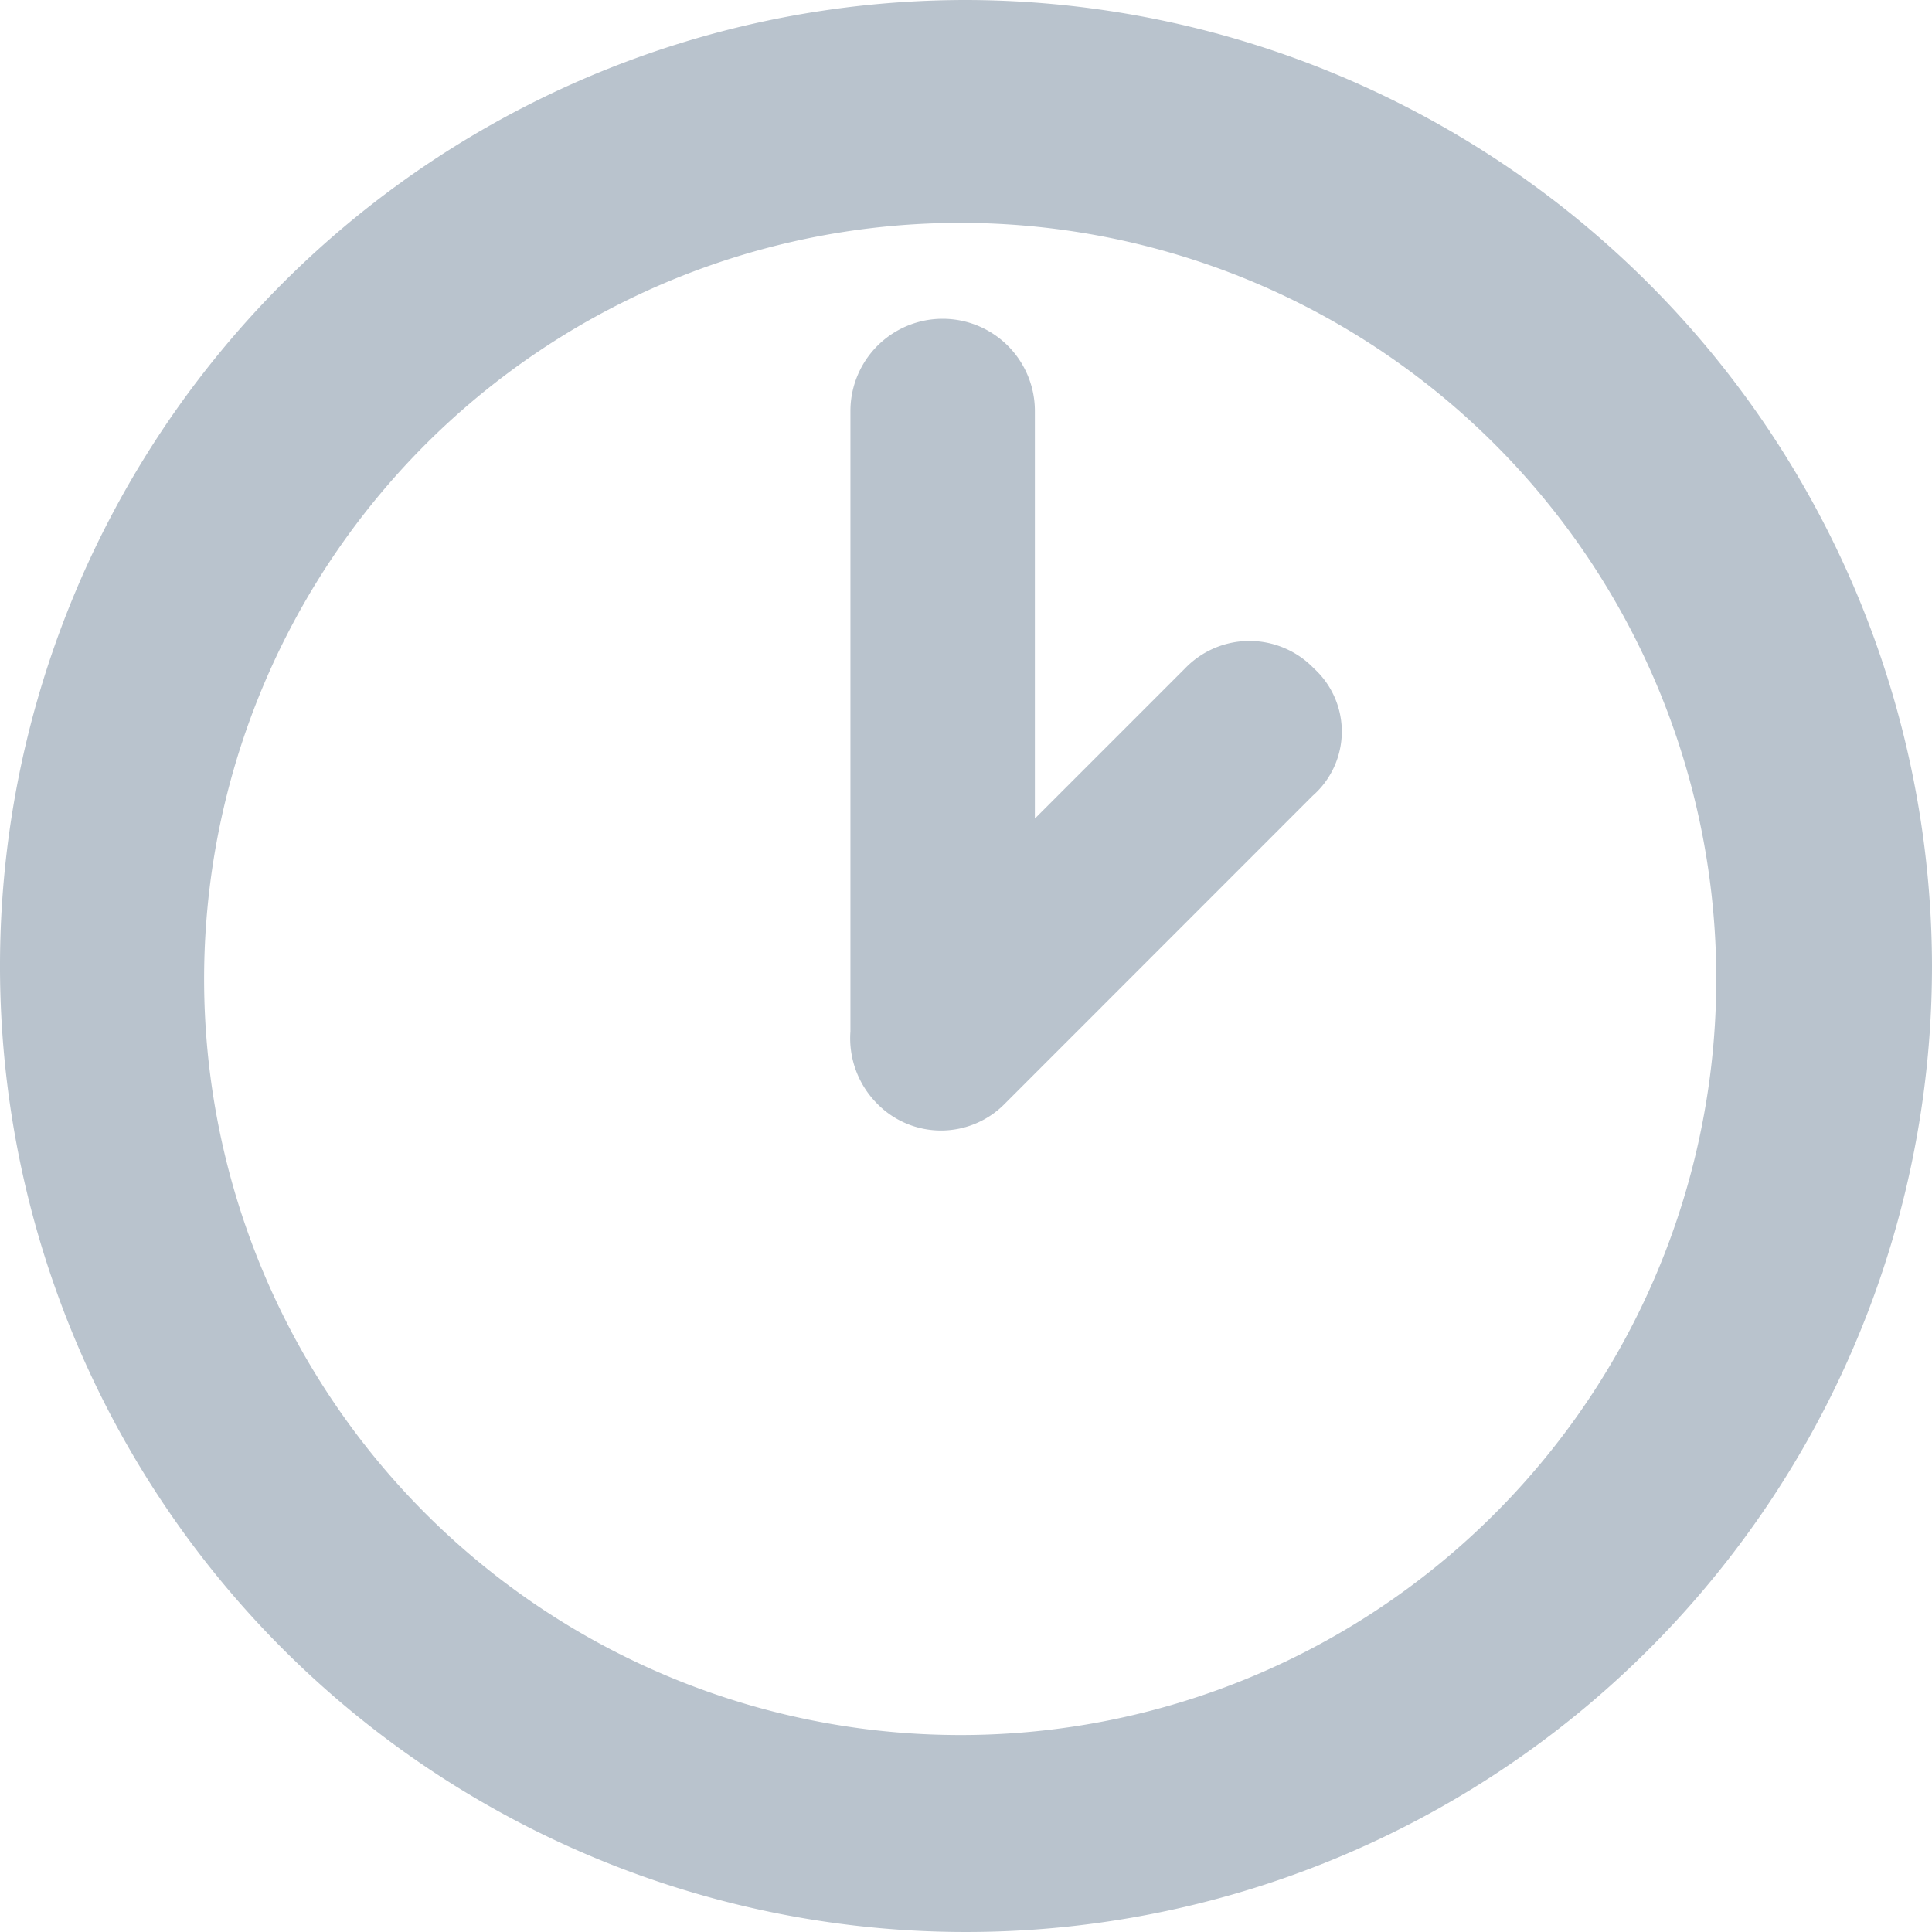 <svg xmlns="http://www.w3.org/2000/svg" width="66.2" height="66.2" viewBox="0 0 66.2 66.2">
  <g id="Zoller_Icon_Clock_1_" data-name="Zoller_Icon_Clock (1)" transform="translate(-0.15)">
    <path id="Pfad_6956" data-name="Pfad 6956" d="M33.25,0a33.1,33.1,0,1,0,33.1,33.055A33.16,33.16,0,0,0,33.25,0m-.156,59.451a25.907,25.907,0,1,1,18.331-7.643,25.864,25.864,0,0,1-18.331,7.643" fill="#b9c3cd"/>
    <path id="Pfad_6957" data-name="Pfad 6957" d="M90.713,39.976a3.062,3.062,0,0,0-4.408,0l-5.149,5.149V31.16a3.16,3.16,0,1,0-6.32,0V52.42a3.179,3.179,0,0,0,.9,2.458,3.062,3.062,0,0,0,4.408,0L90.674,44.345a2.926,2.926,0,0,0,.039-4.369Z" transform="translate(-45.546 -17.077)" fill="#b9c3cd"/>
  </g>
</svg>
